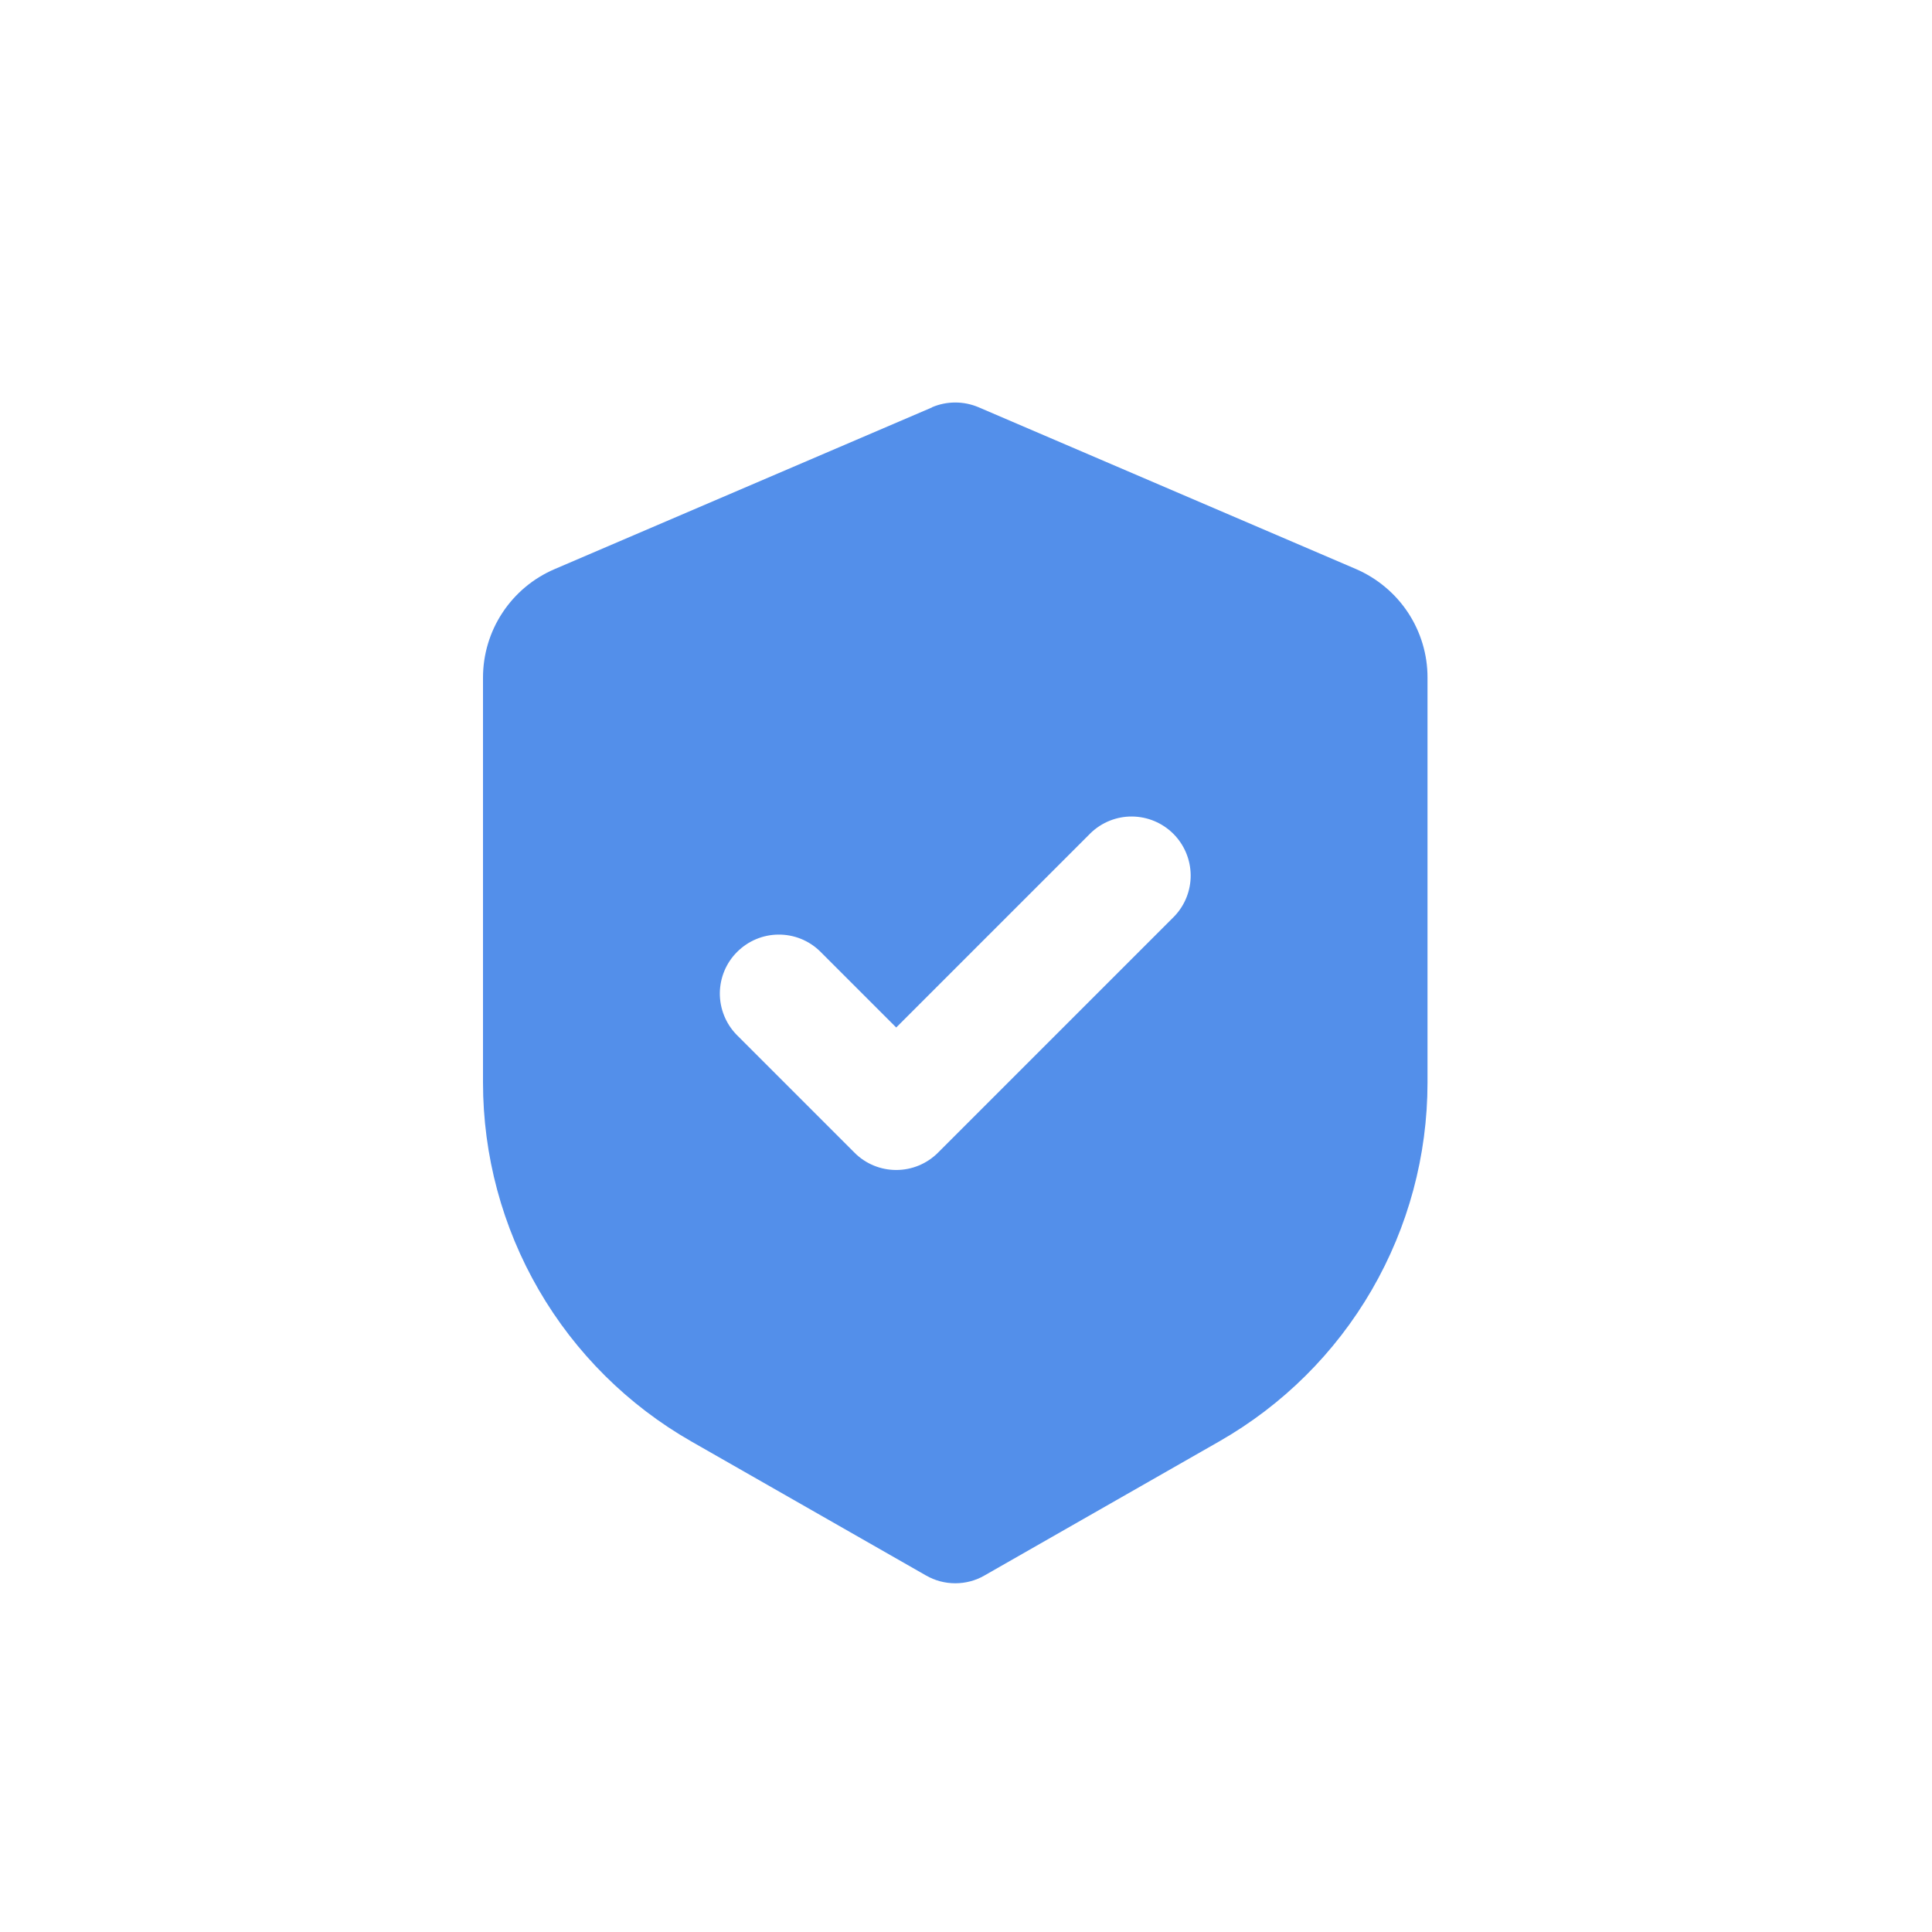 <svg width="24" height="24" viewBox="0 0 24 24" fill="none" xmlns="http://www.w3.org/2000/svg">
<path fill-rule="evenodd" clip-rule="evenodd" d="M11.578 5.059C11.669 5.02 11.767 5 11.867 5C11.966 5 12.064 5.02 12.156 5.059L16.845 7.069C17.108 7.183 17.333 7.371 17.491 7.61C17.649 7.85 17.734 8.131 17.733 8.418V13.449C17.733 14.354 17.494 15.242 17.04 16.025C16.586 16.808 15.933 17.456 15.147 17.905L12.23 19.571C12.12 19.635 11.994 19.668 11.867 19.668C11.739 19.668 11.614 19.635 11.503 19.571L8.586 17.905C7.801 17.456 7.147 16.807 6.693 16.024C6.239 15.242 6 14.352 6 13.447V8.418C6 8.131 6.084 7.85 6.242 7.611C6.4 7.371 6.625 7.183 6.889 7.07L11.578 5.061V5.059ZM14.585 11.386C14.719 11.248 14.793 11.062 14.791 10.87C14.789 10.678 14.712 10.494 14.576 10.358C14.44 10.222 14.256 10.145 14.064 10.143C13.872 10.141 13.687 10.215 13.548 10.349L11.133 12.764L10.185 11.816C10.047 11.682 9.862 11.608 9.669 11.61C9.477 11.611 9.293 11.689 9.157 11.825C9.021 11.96 8.944 12.144 8.942 12.337C8.941 12.529 9.015 12.714 9.148 12.852L10.615 14.319C10.752 14.457 10.939 14.534 11.133 14.534C11.328 14.534 11.514 14.457 11.652 14.319L14.585 11.386Z" fill="#538FEA"/>
</svg>

